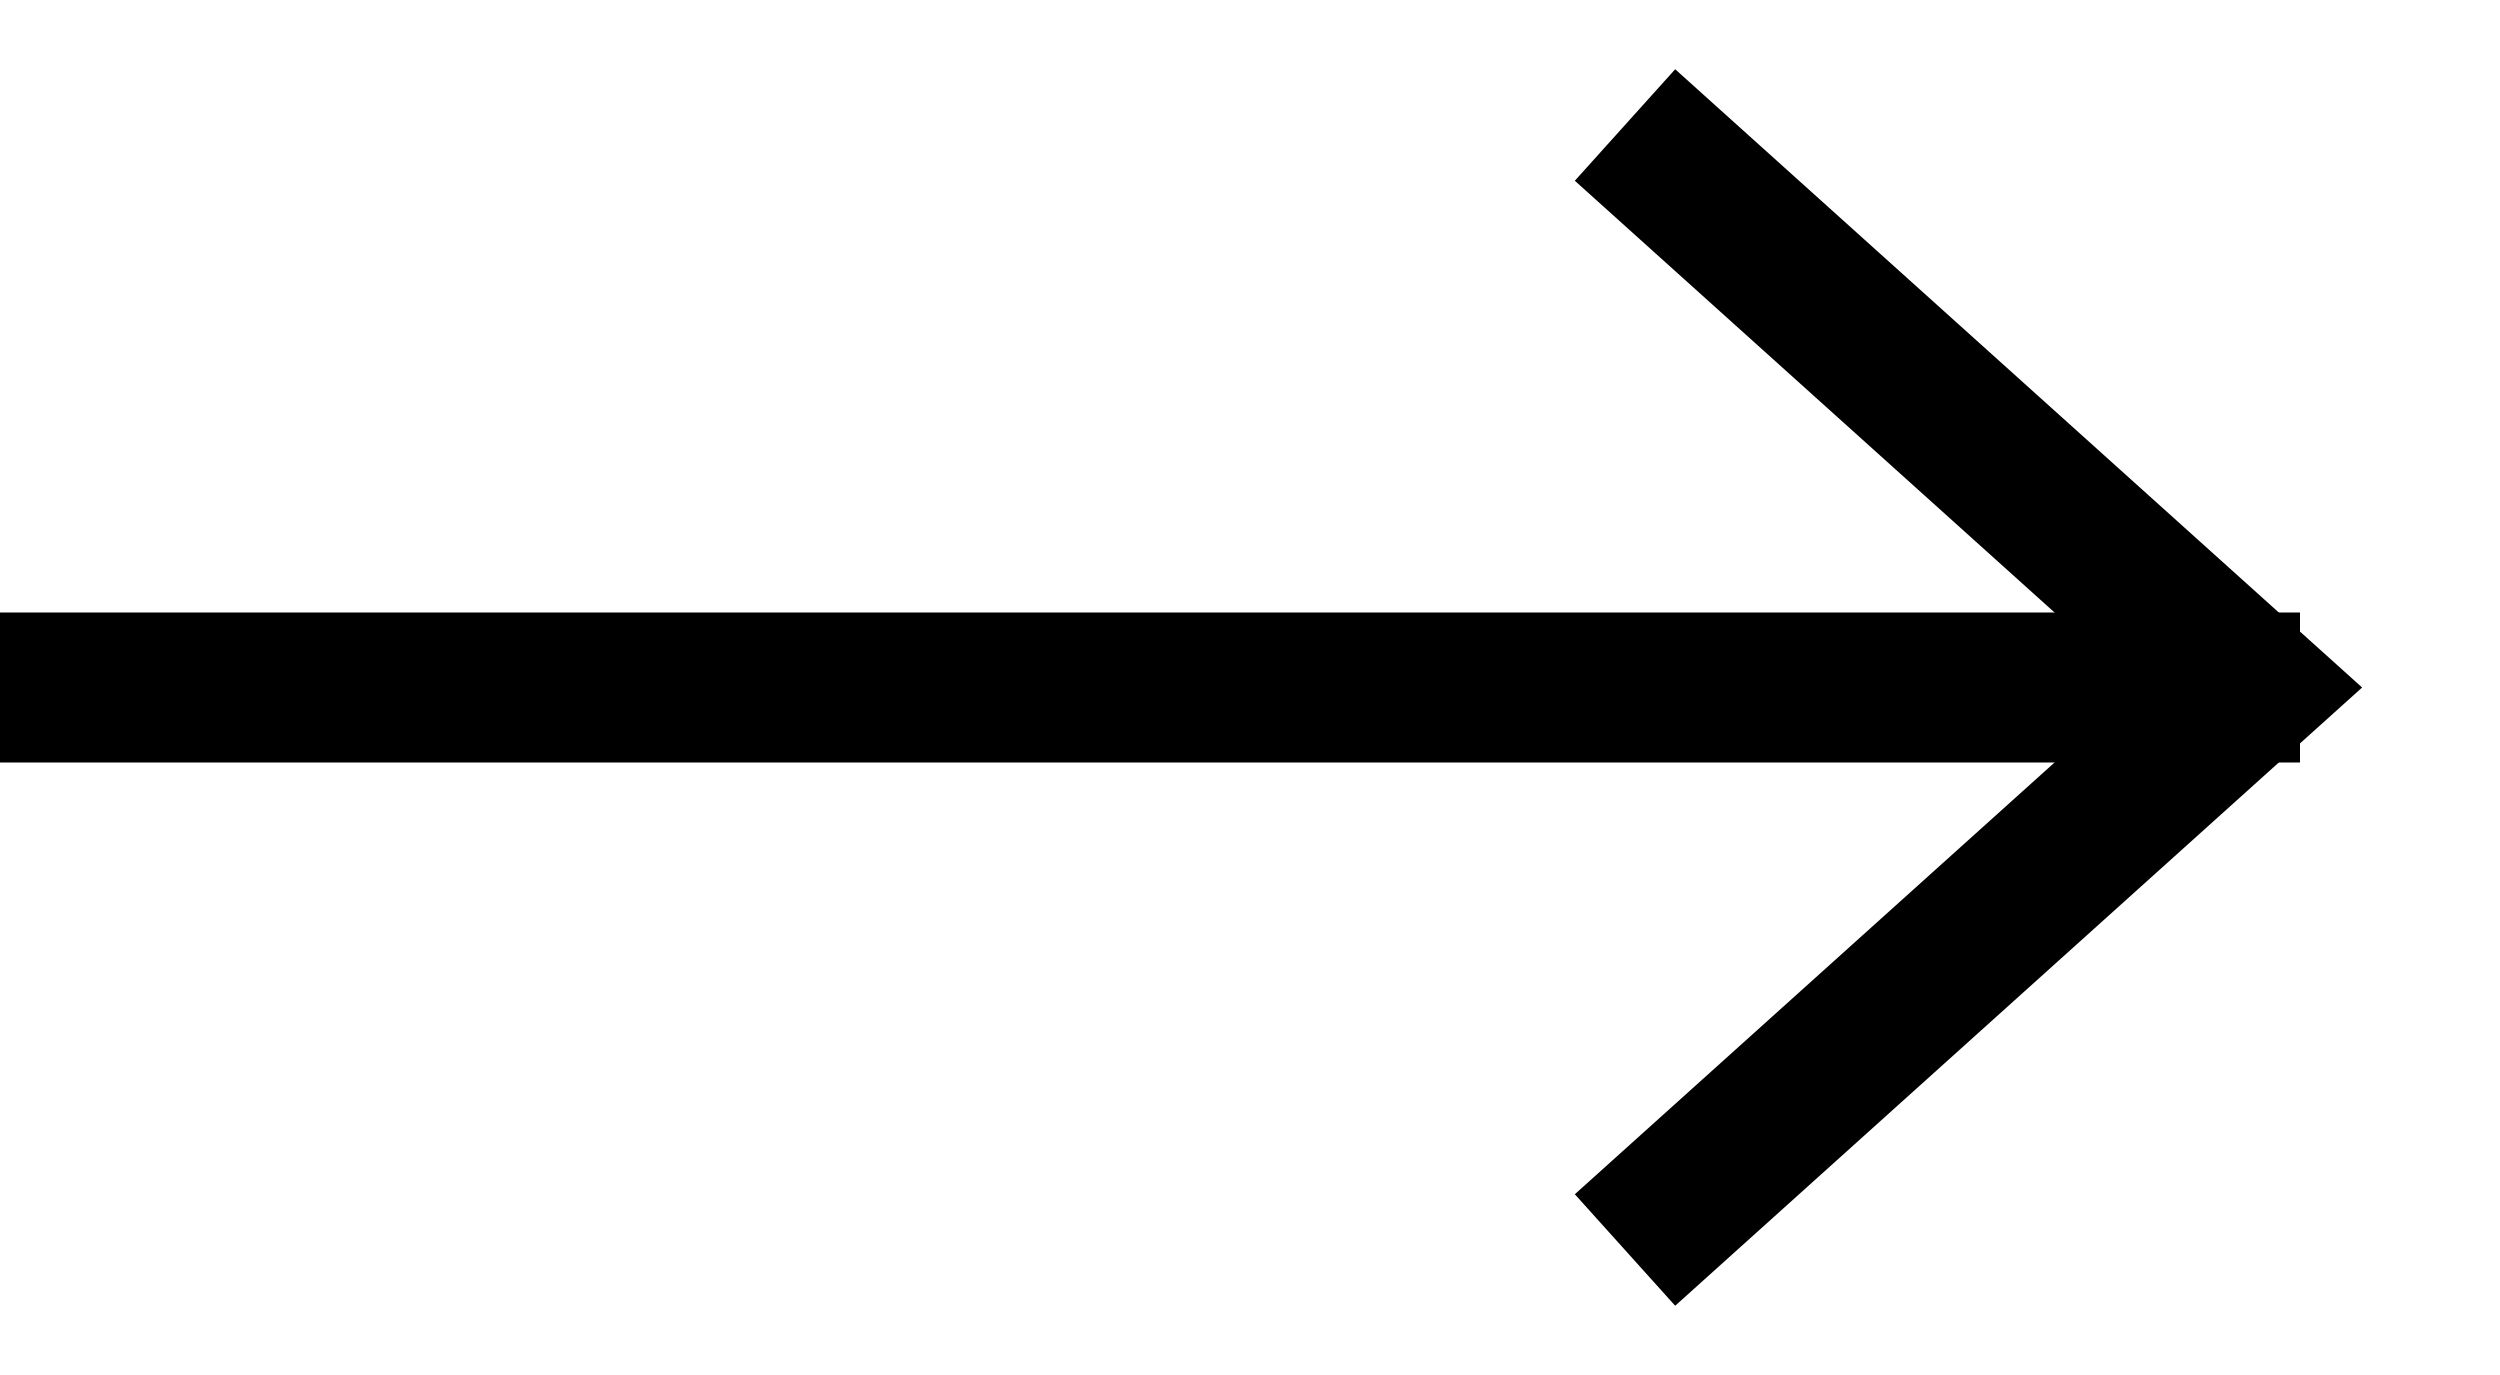 <svg xmlns="http://www.w3.org/2000/svg" width="20" height="11" viewBox="0 0 20 11">
    <polyline fill="none" stroke="#000" stroke-width="1.2" points="13 1 18 5.5 13 10 "/>
    <line fill="none" stroke="#000" stroke-width="1.2" x1="0" y1="5.5" x2="18.4" y2="5.5"/>
</svg>
